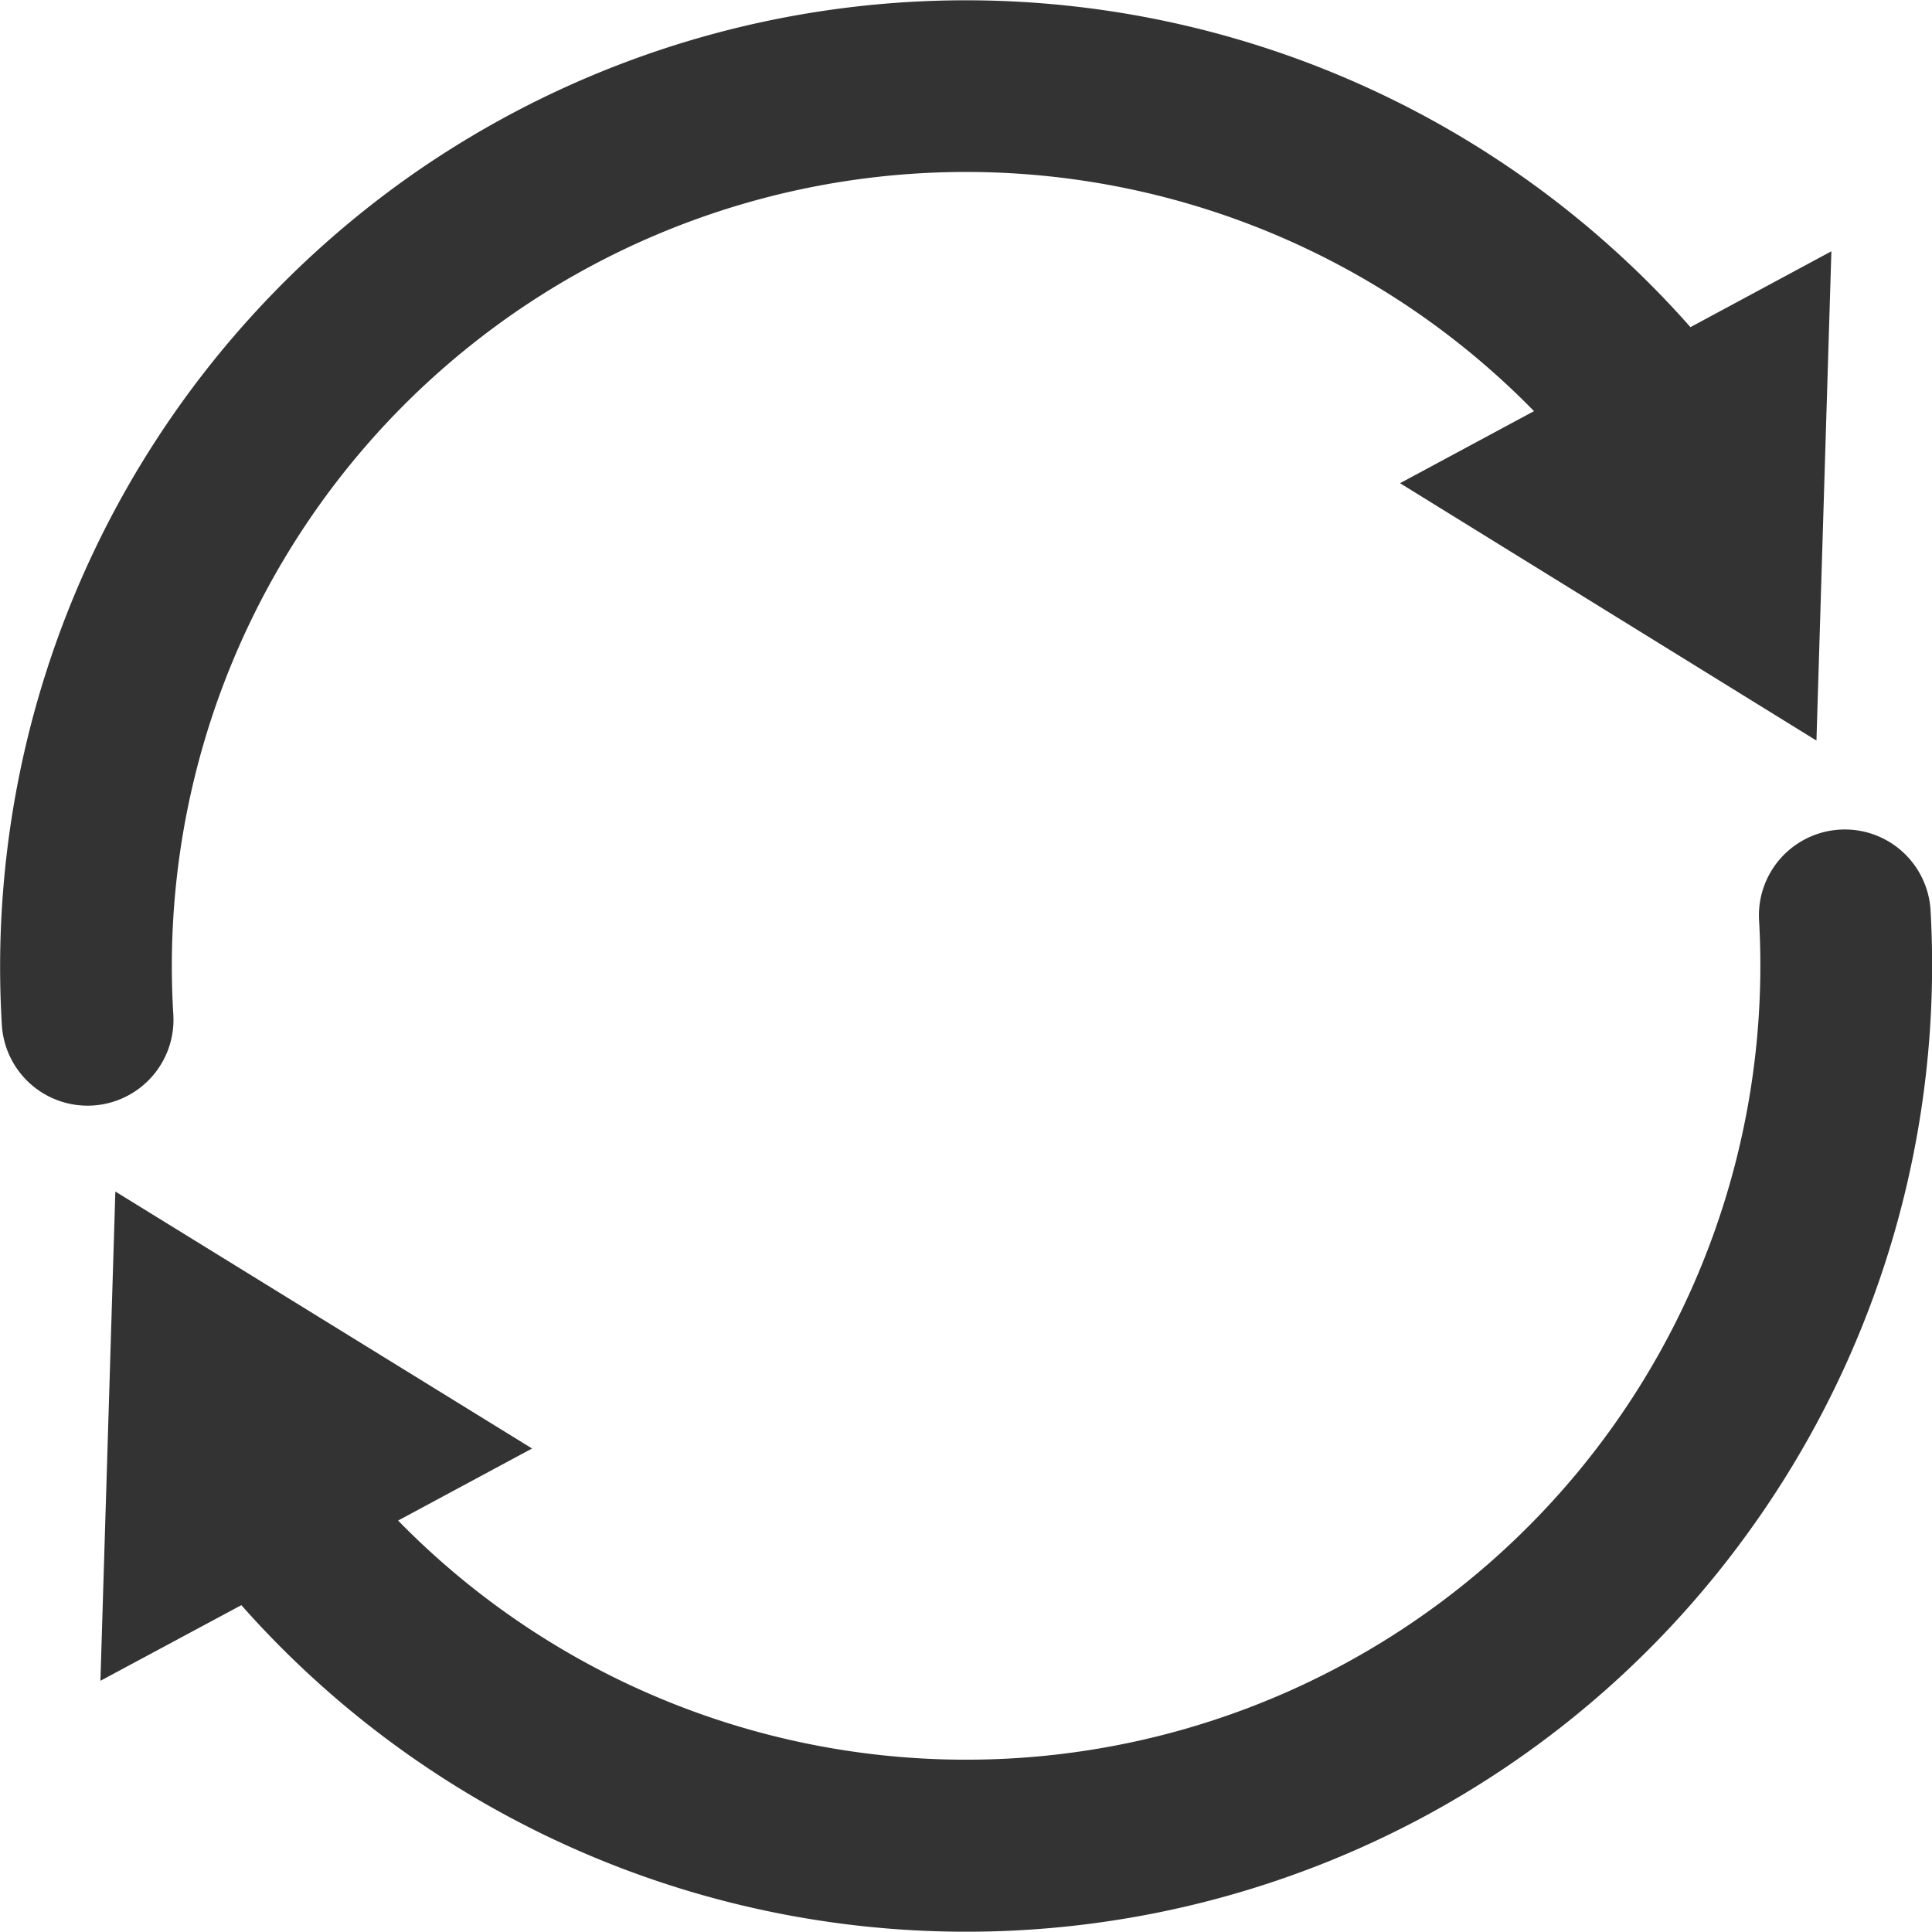 <svg xmlns="http://www.w3.org/2000/svg" width="19.412" height="19.413" viewBox="0 0 19.412 19.413"><defs><style>.a{fill:#333;}</style></defs><path class="a" d="M4.206,1.756A9.724,9.724,0,0,0,.085,10.287a.863.863,0,1,0,1.723-.1A7.979,7.979,0,0,1,15.48,4.131l-1.346.724,4.184,2.586.15-4.916-1.416.762A9.712,9.712,0,0,0,4.206,1.756ZM1.076,16.888l1.416-.76A9.725,9.725,0,0,0,14.343,18.27a9.663,9.663,0,0,0,3.321-2.916,9.719,9.719,0,0,0,1.8-6.216.863.863,0,0,0-1.723.1,7.98,7.98,0,0,1-13.674,6.04l1.346-.724L1.226,11.972Z" transform="translate(-0.067 0)"/></svg>